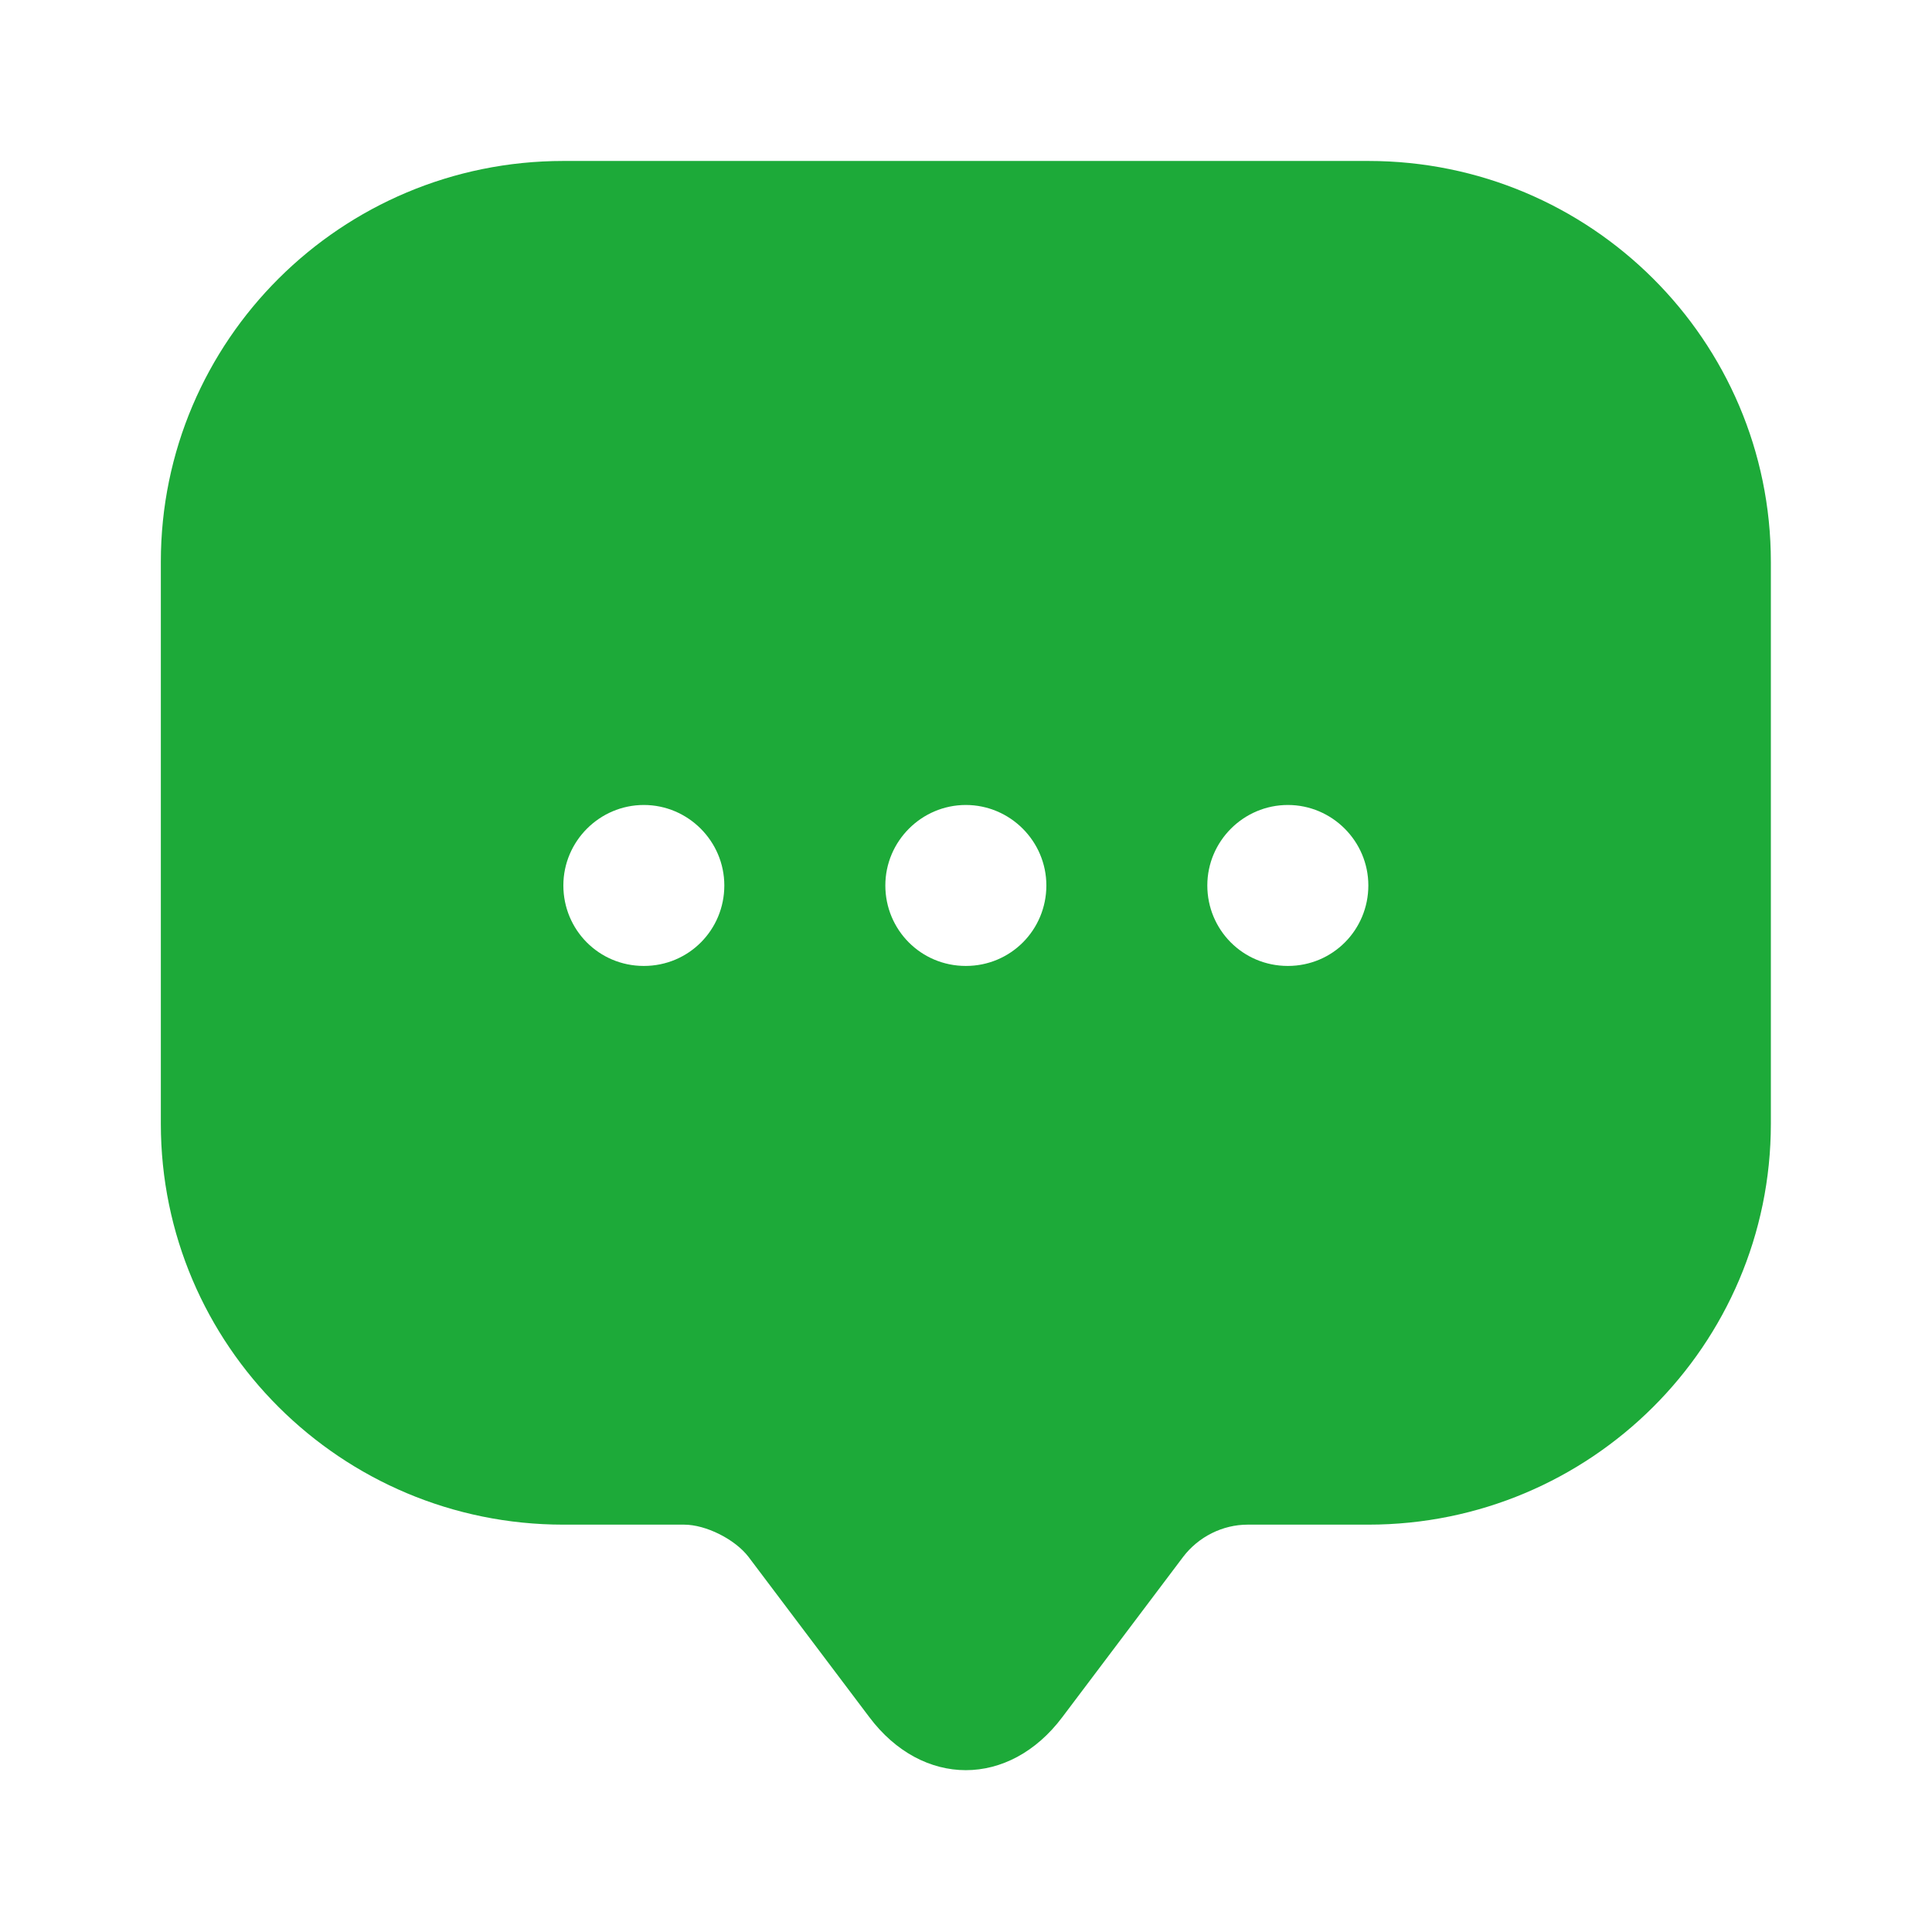 <svg width="32" height="32" viewBox="0 0 32 32" fill="none" xmlns="http://www.w3.org/2000/svg">
<path d="M22.664 2.666H9.331C5.651 2.666 2.664 5.639 2.664 9.306V17.279V18.613C2.664 22.279 5.651 25.253 9.331 25.253H11.331C11.691 25.253 12.171 25.493 12.397 25.786L14.397 28.439C15.277 29.613 16.717 29.613 17.597 28.439L19.597 25.786C19.851 25.453 20.251 25.253 20.664 25.253H22.664C26.344 25.253 29.331 22.279 29.331 18.613V9.306C29.331 5.639 26.344 2.666 22.664 2.666ZM10.664 15.999C9.917 15.999 9.331 15.399 9.331 14.666C9.331 13.933 9.931 13.333 10.664 13.333C11.397 13.333 11.997 13.933 11.997 14.666C11.997 15.399 11.411 15.999 10.664 15.999ZM15.997 15.999C15.251 15.999 14.664 15.399 14.664 14.666C14.664 13.933 15.264 13.333 15.997 13.333C16.731 13.333 17.331 13.933 17.331 14.666C17.331 15.399 16.744 15.999 15.997 15.999ZM21.331 15.999C20.584 15.999 19.997 15.399 19.997 14.666C19.997 13.933 20.597 13.333 21.331 13.333C22.064 13.333 22.664 13.933 22.664 14.666C22.664 15.399 22.077 15.999 21.331 15.999Z" fill="#1DAA39"/>
</svg>

